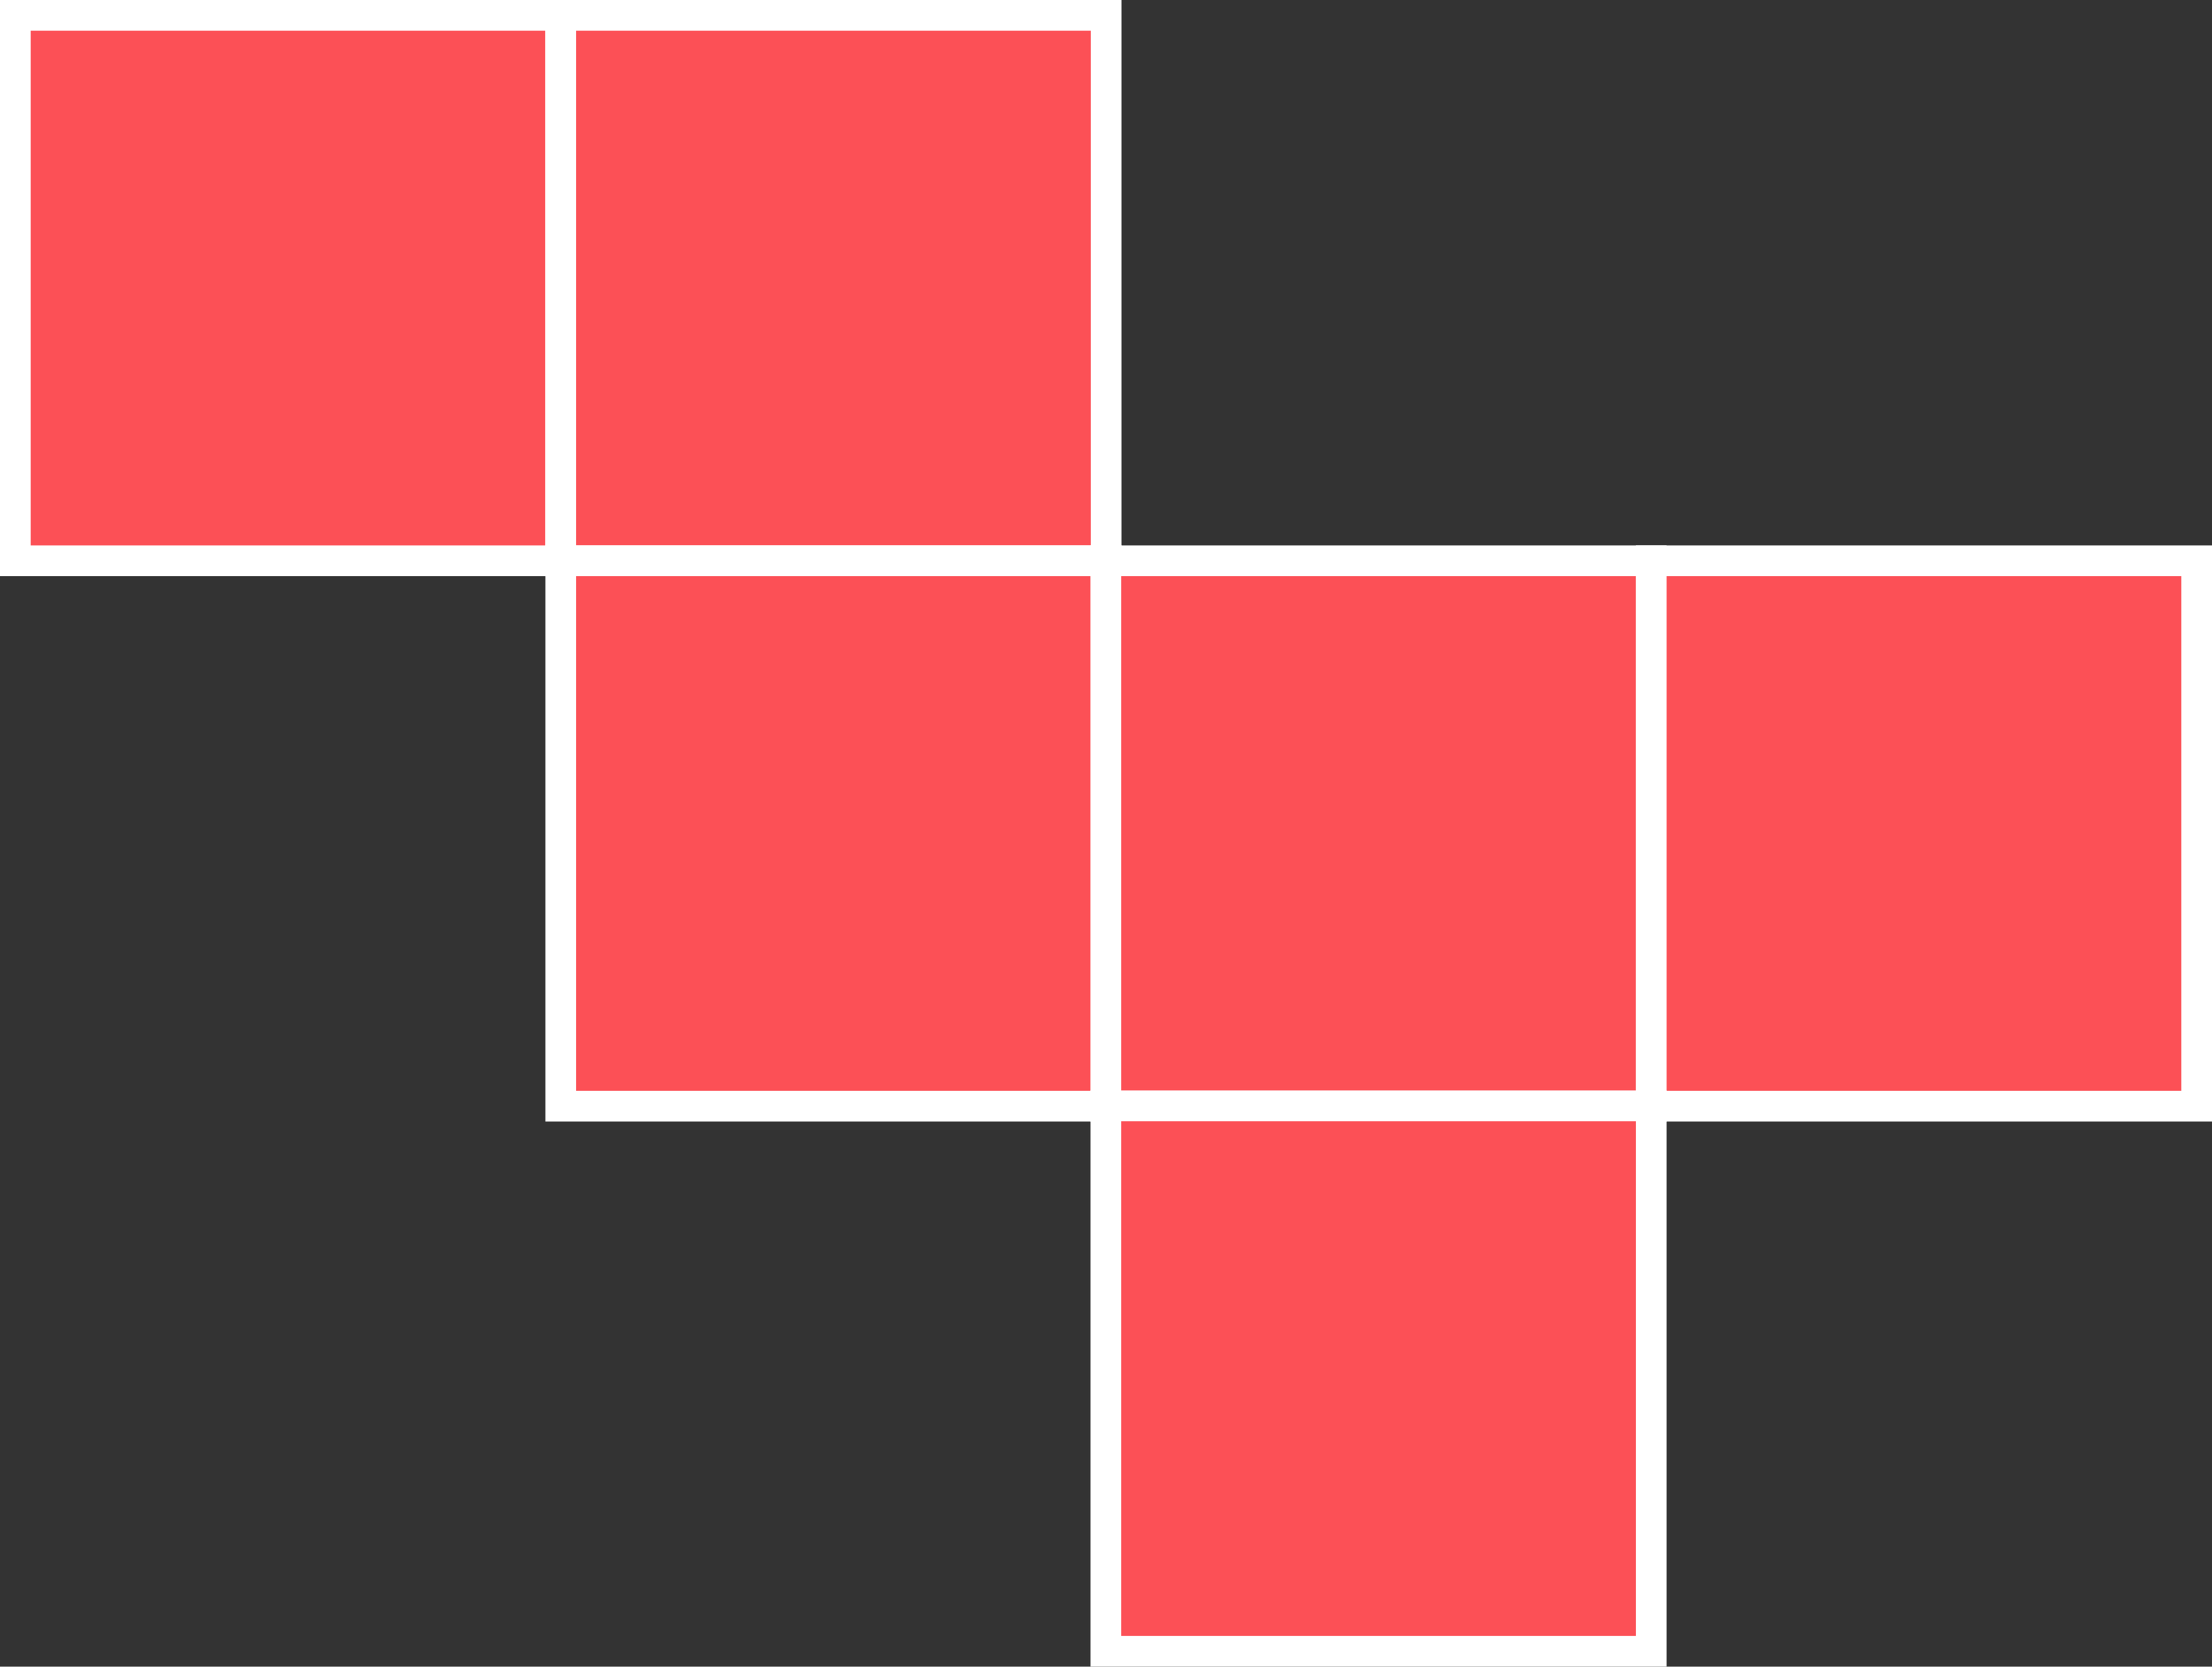 <svg xmlns="http://www.w3.org/2000/svg" viewBox="0 0 72.07 54.3"><rect x="0" y="0" width="72.07" height="54.3" fill="#333333" stroke="none"/><defs><style>.cls-1{fill:#fc5056;stroke:#fff;stroke-miterlimit:10;}</style></defs><title>Ativo 5</title><g id="Camada_2" data-name="Camada 2"><g id="Camada_1-2" data-name="Camada 1"><rect class="cls-1" x="0.5" y="0.5" width="17.77" height="17.77"/><rect class="cls-1" x="18.27" y="0.5" width="17.77" height="17.77"/><rect class="cls-1" x="18.27" y="18.27" width="17.77" height="17.77"/><rect class="cls-1" x="36.03" y="18.27" width="17.77" height="17.77"/><rect class="cls-1" x="53.8" y="18.27" width="17.77" height="17.77"/><rect class="cls-1" x="36.03" y="36.03" width="17.77" height="17.77"/></g></g></svg>
